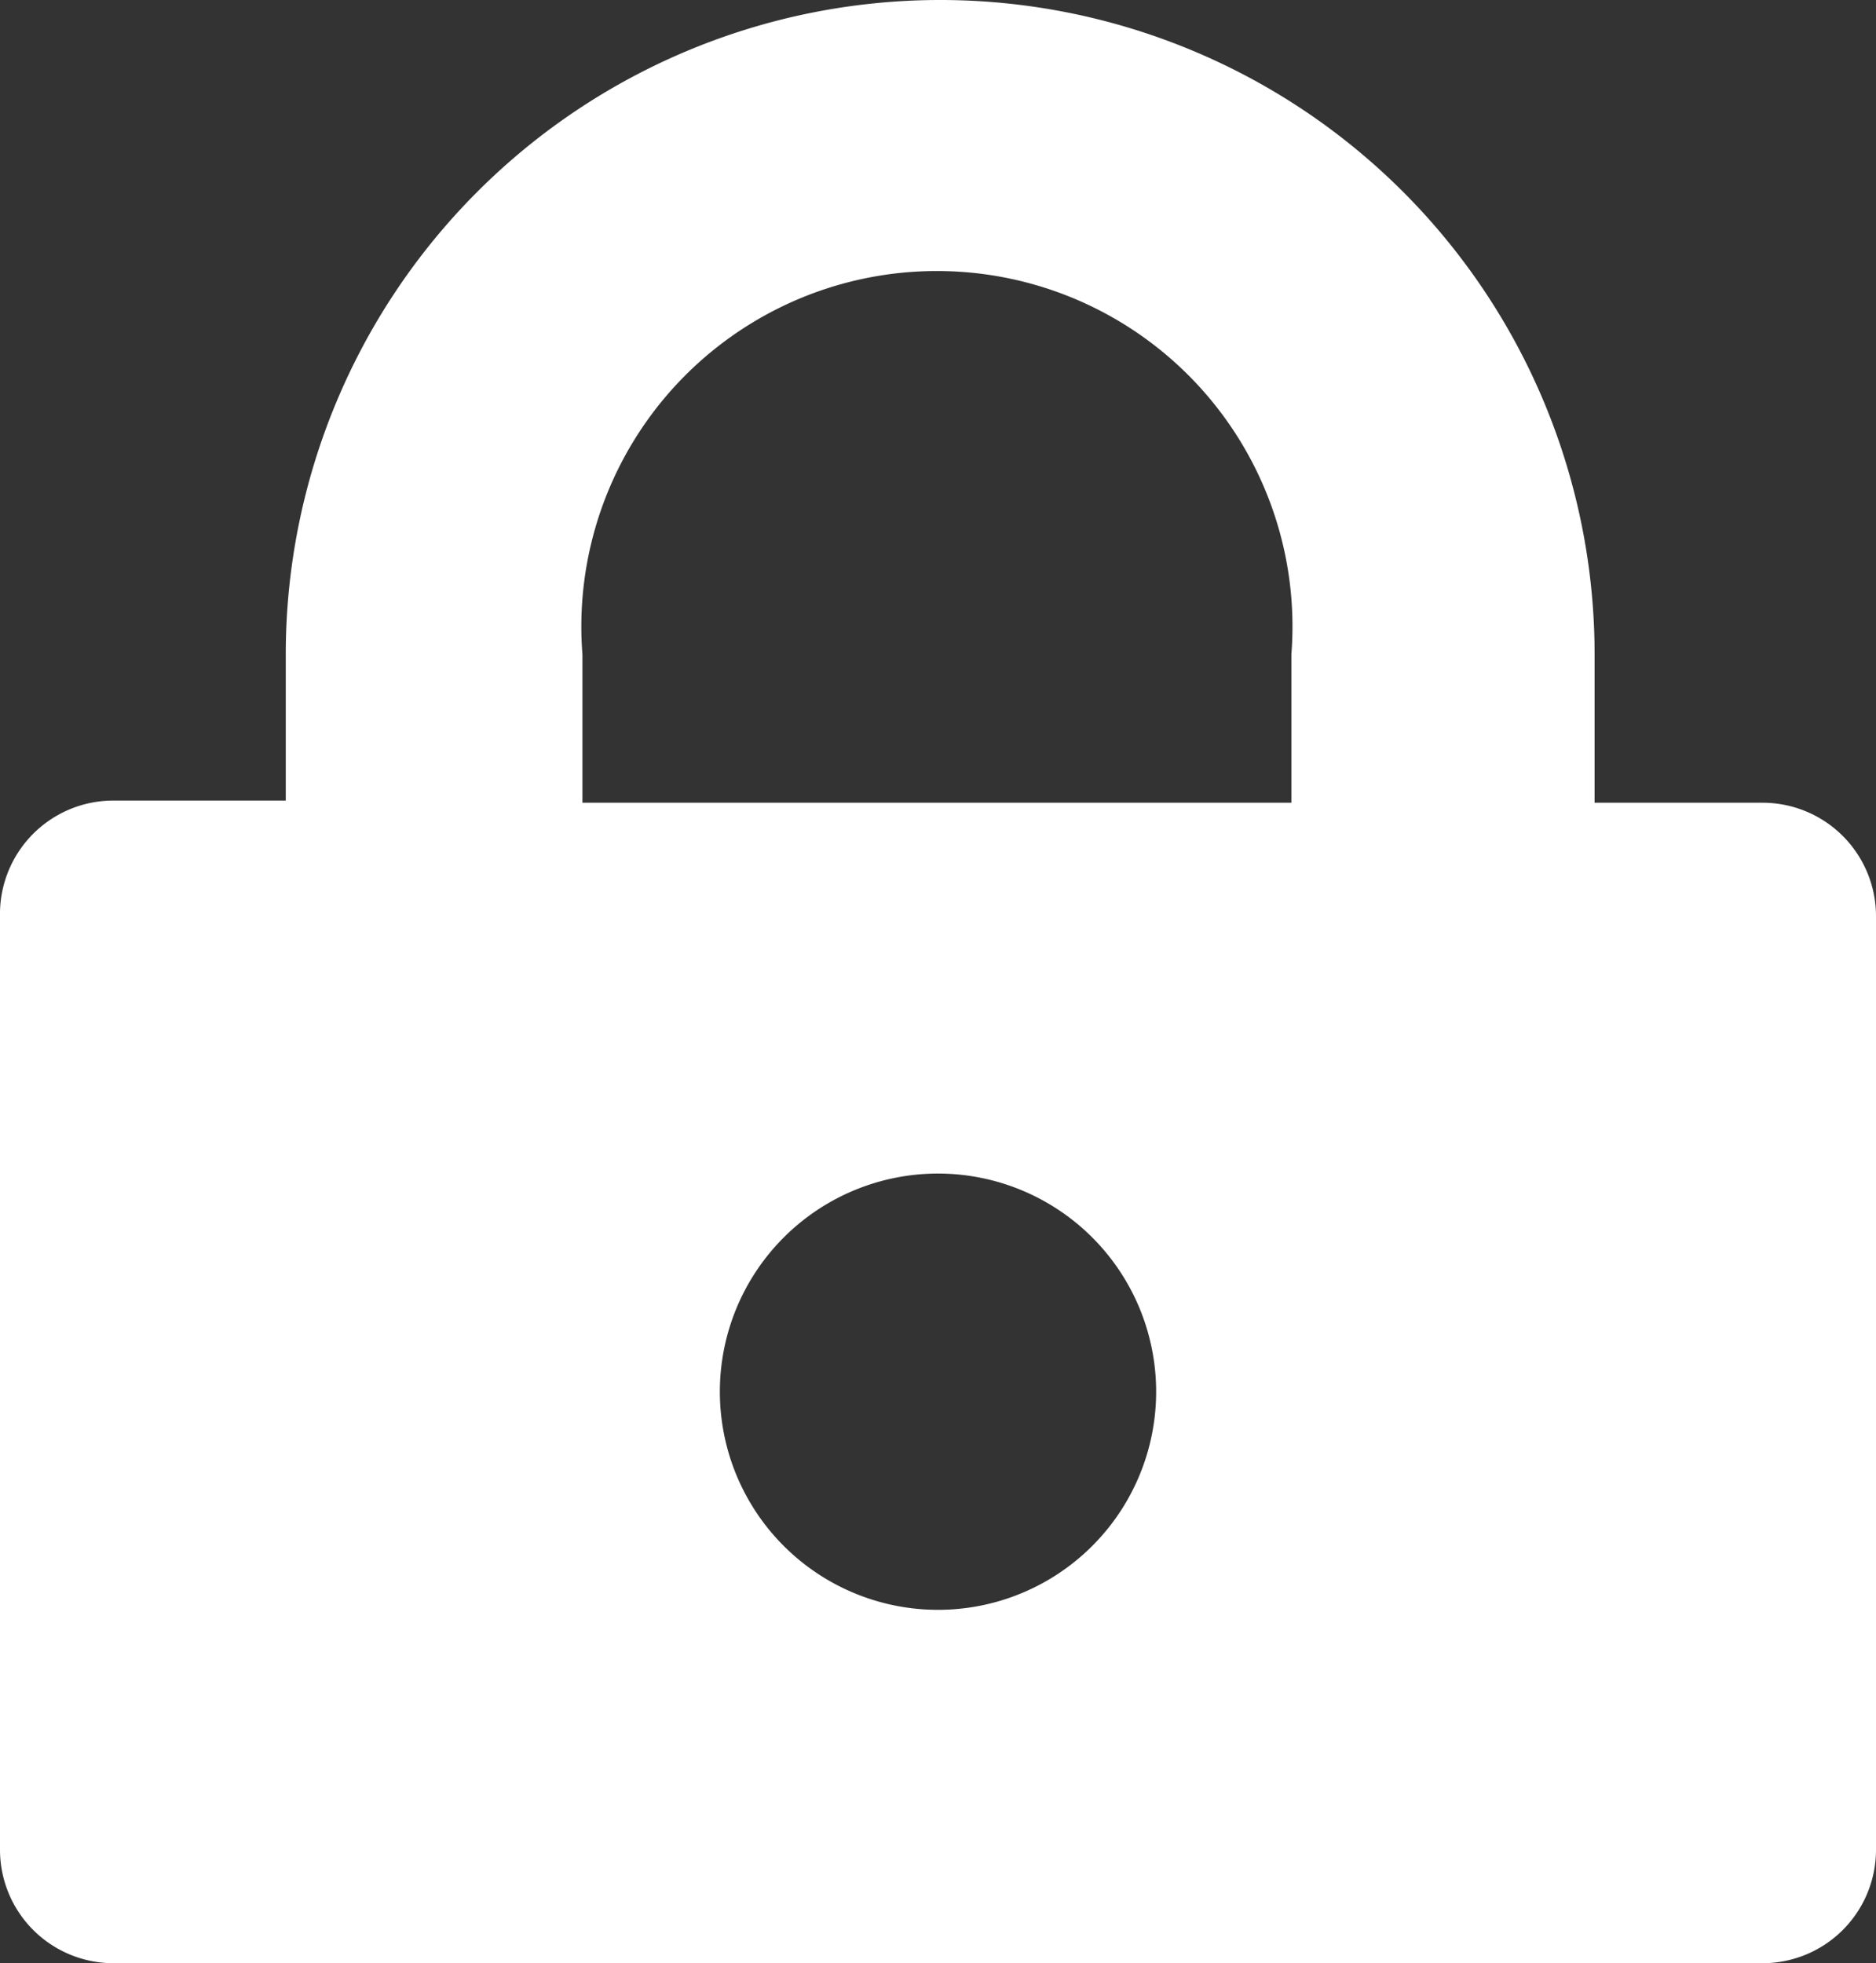 <svg xmlns="http://www.w3.org/2000/svg" width="8.6" height="9" viewBox="0 0 8.6 9">
  <rect x="0" y="0" width="8.6" height="9" fill="#333333" stroke="none"/>
  <defs>
    <style>
      .a8b78e49-2d49-4054-9cfd-b57d04b640a9 {
        fill: #fff;
      }
    </style>
  </defs>
  <title>Ресурс 2</title>
  <g id="9d6ae0ee-ccf1-471e-80a1-40834b61c34c" data-name="Слой 2">
    <g id="63d905bb-56f4-440e-8255-5506ce671a70" data-name="Слой 1">
      <path class="a8b78e49-2d49-4054-9cfd-b57d04b640a9" d="M8.08,3.68H7.31V3a3,3,0,0,0-6,0v.67H.52A.52.52,0,0,0,0,4.2V8.48A.52.52,0,0,0,.52,9H8.08a.52.52,0,0,0,.52-.52V4.2A.52.52,0,0,0,8.08,3.68ZM4.3,7.38a1,1,0,1,1,1-1A1,1,0,0,1,4.3,7.38Zm1.62-3.7H2.67V3A1.63,1.63,0,1,1,5.92,3Z"/>
    </g>
  </g>
</svg>
